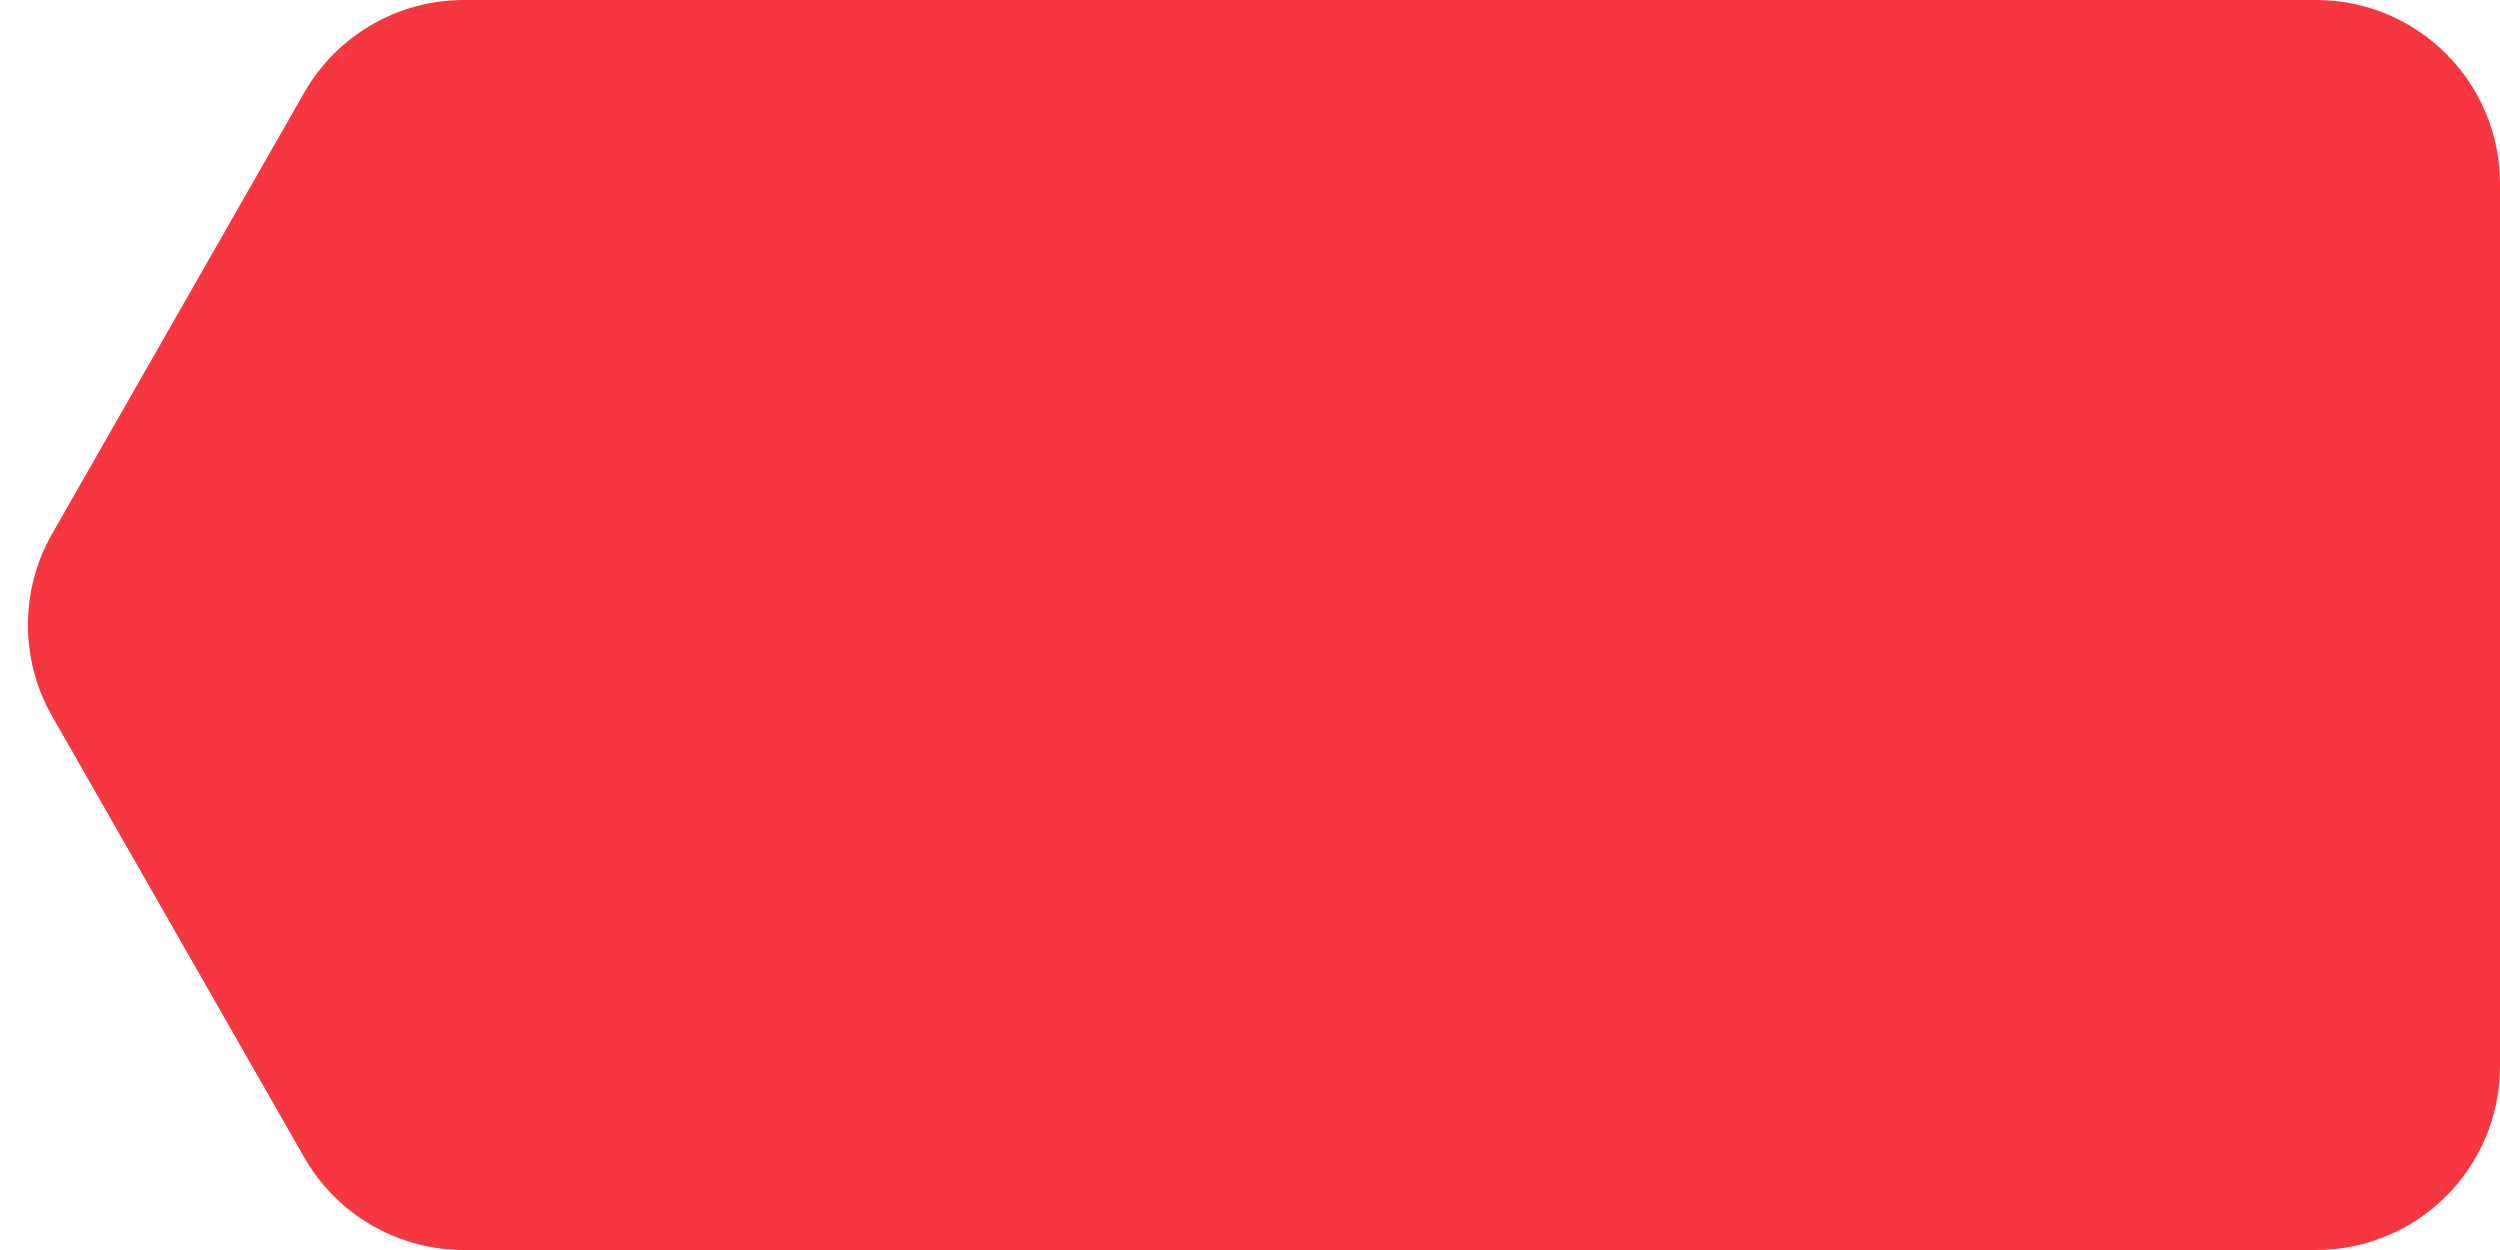 <svg width="68" height="34" viewBox="0 0 68 34" fill="none" xmlns="http://www.w3.org/2000/svg">
<path d="M8.275 2.519C9.165 0.961 10.822 0 12.616 0H63C65.761 0 68 2.239 68 5V29C68 31.761 65.761 34 63 34H12.616C10.822 34 9.165 33.039 8.275 31.481L1.418 19.481C0.539 17.944 0.539 16.056 1.418 14.519L8.275 2.519Z" fill="#F63740"/>
</svg>
